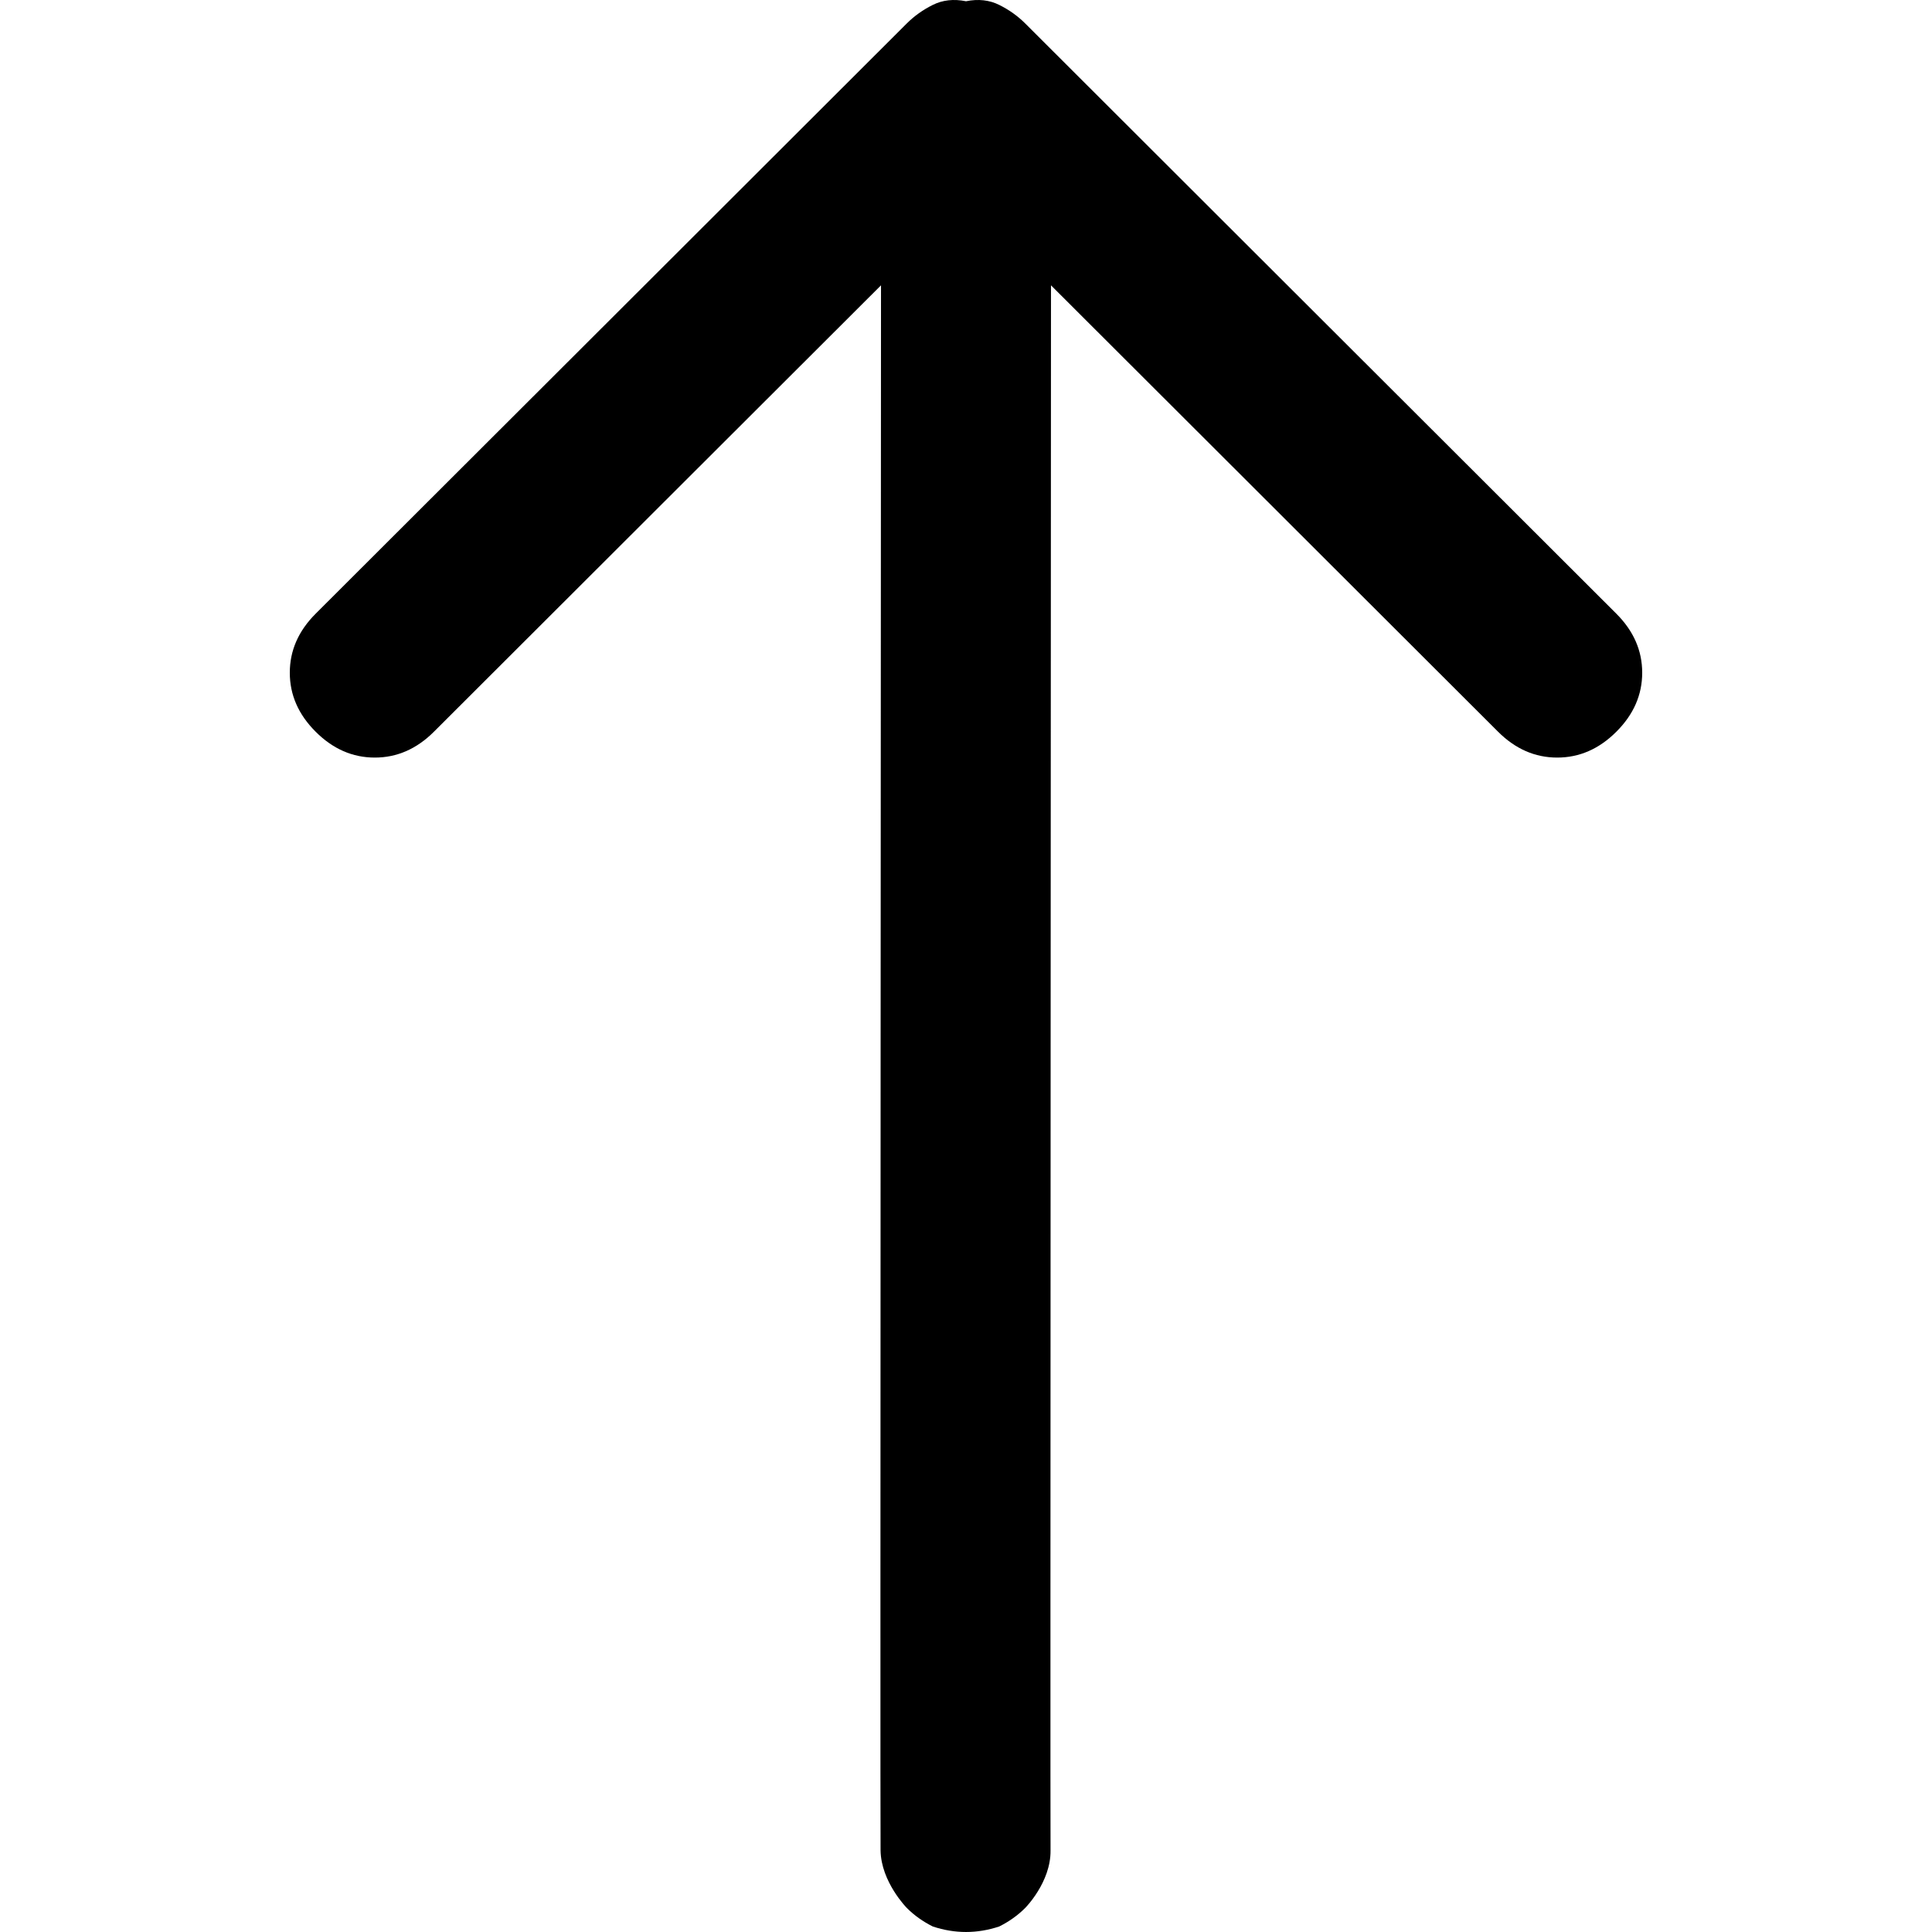 <?xml version="1.0" encoding="UTF-8"?>
<svg width="100px" height="100px" viewBox="0 0 100 100" version="1.1" xmlns="http://www.w3.org/2000/svg" xmlns:xlink="http://www.w3.org/1999/xlink">
    <!-- Generator: Sketch 42 (36781) - http://www.bohemiancoding.com/sketch -->
    <title>arrow-up</title>
    <desc>Created with Sketch.</desc>
    <defs></defs>
    <g id="Page-1" stroke="none" stroke-width="1" fill="none" fill-rule="evenodd">
        <g id="arrow-up" fill-rule="nonzero" fill="currentColor">
            <path d="M16.339,68.236 L46.94,98.791 C47.322,99.172 47.769,99.491 48.279,99.745 C48.789,100 49.362,100.064 50,99.936 C50.638,100.064 51.211,100 51.721,99.745 C52.231,99.491 52.678,99.172 53.06,98.791 L83.661,68.236 C84.554,67.344 85,66.326 85,65.18 C85,64.034 84.554,63.016 83.661,62.125 C82.769,61.233 81.749,60.788 80.601,60.788 C79.454,60.788 78.434,61.233 77.541,62.125 L54.399,85.232 C54.399,85.232 54.446,5.855 54.422,4.222 C54.397,2.59 53.06,1.241 53.06,1.241 C52.678,0.859 52.231,0.541 51.721,0.286 C50.574,-0.095 49.426,-0.095 48.279,0.286 C47.769,0.541 47.322,0.859 46.94,1.241 C46.94,1.241 45.605,2.574 45.624,4.222 C45.643,5.87 45.601,85.232 45.601,85.232 L22.459,62.125 C21.566,61.233 20.546,60.788 19.399,60.788 C18.251,60.788 17.231,61.233 16.339,62.125 C15.446,63.016 15,64.034 15,65.18 C15,66.326 15.446,67.344 16.339,68.236 Z" transform="translate(50, 50) rotate(180) translate(-50, -50) "></path>
        </g>
    </g>
</svg>
